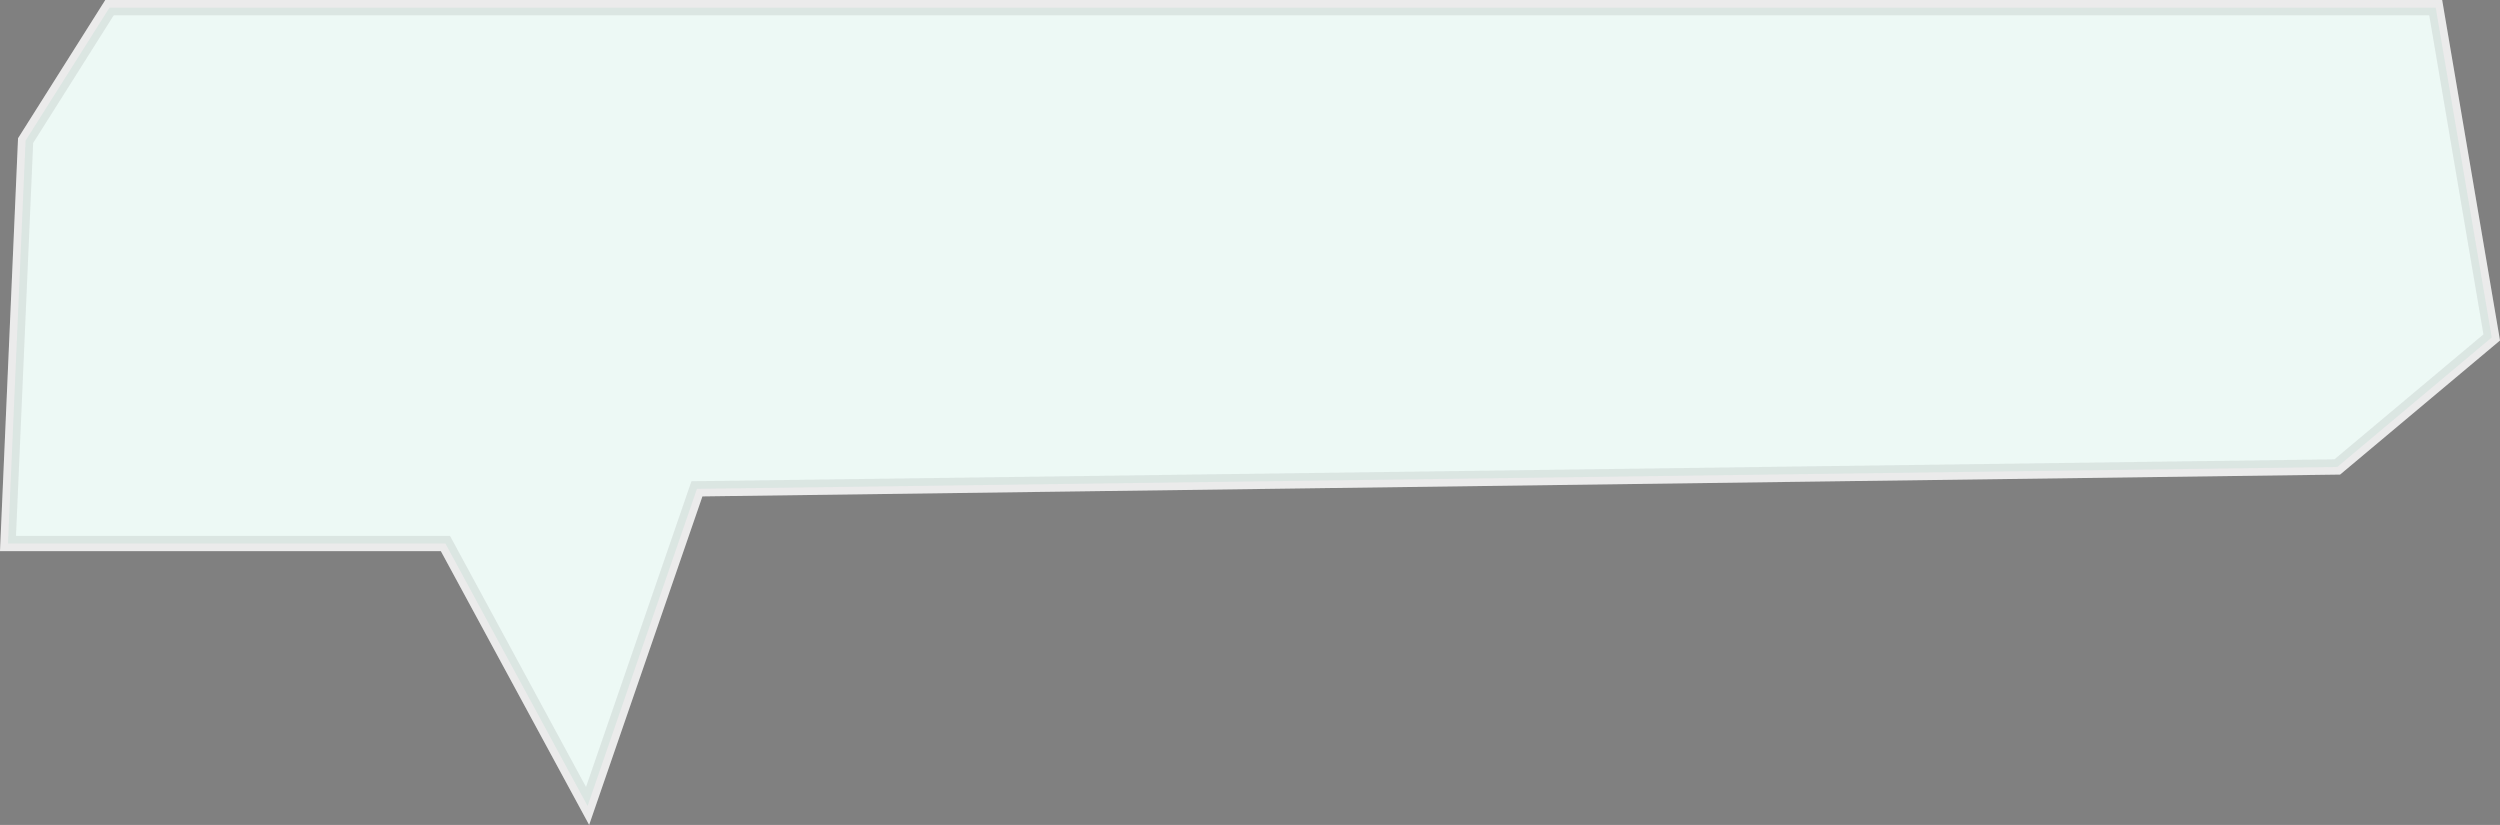 <!-- Generator: Adobe Illustrator 18.1.0, SVG Export Plug-In  -->
<svg version="1.1"
	 xmlns="http://www.w3.org/2000/svg" xmlns:xlink="http://www.w3.org/1999/xlink" xmlns:a="http://ns.adobe.com/AdobeSVGViewerExtensions/3.0/"
	 x="0px" y="0px" width="228.611px" height="75.433px" viewBox="0 0 228.611 75.433" enable-background="new 0 0 228.611 75.433"
	 xml:space="preserve">
<rect x="0" y="0" width="228.611" height="75.433" fill="#808080" stroke="none"/>
<defs>
</defs>
<g>
	<polygon fill="#FFFFFF" stroke="#FFFFFF" stroke-width="1.4" stroke-miterlimit="10" points="2.341,12.857 0.731,49.7 40.731,49.7 
		53.731,73.7 63.731,44.7 213.731,42.7 227.854,30.857 222.731,0.7 10.013,0.7 	"/>
	<polygon opacity="0.1" fill="#4BBE9D" stroke="#333333" stroke-width="1.4" stroke-miterlimit="10" points="2.341,12.857 
		0.731,49.7 40.731,49.7 53.731,73.7 63.731,44.7 213.731,42.7 227.854,30.857 222.731,0.7 10.013,0.7 	"/>
</g>
</svg>